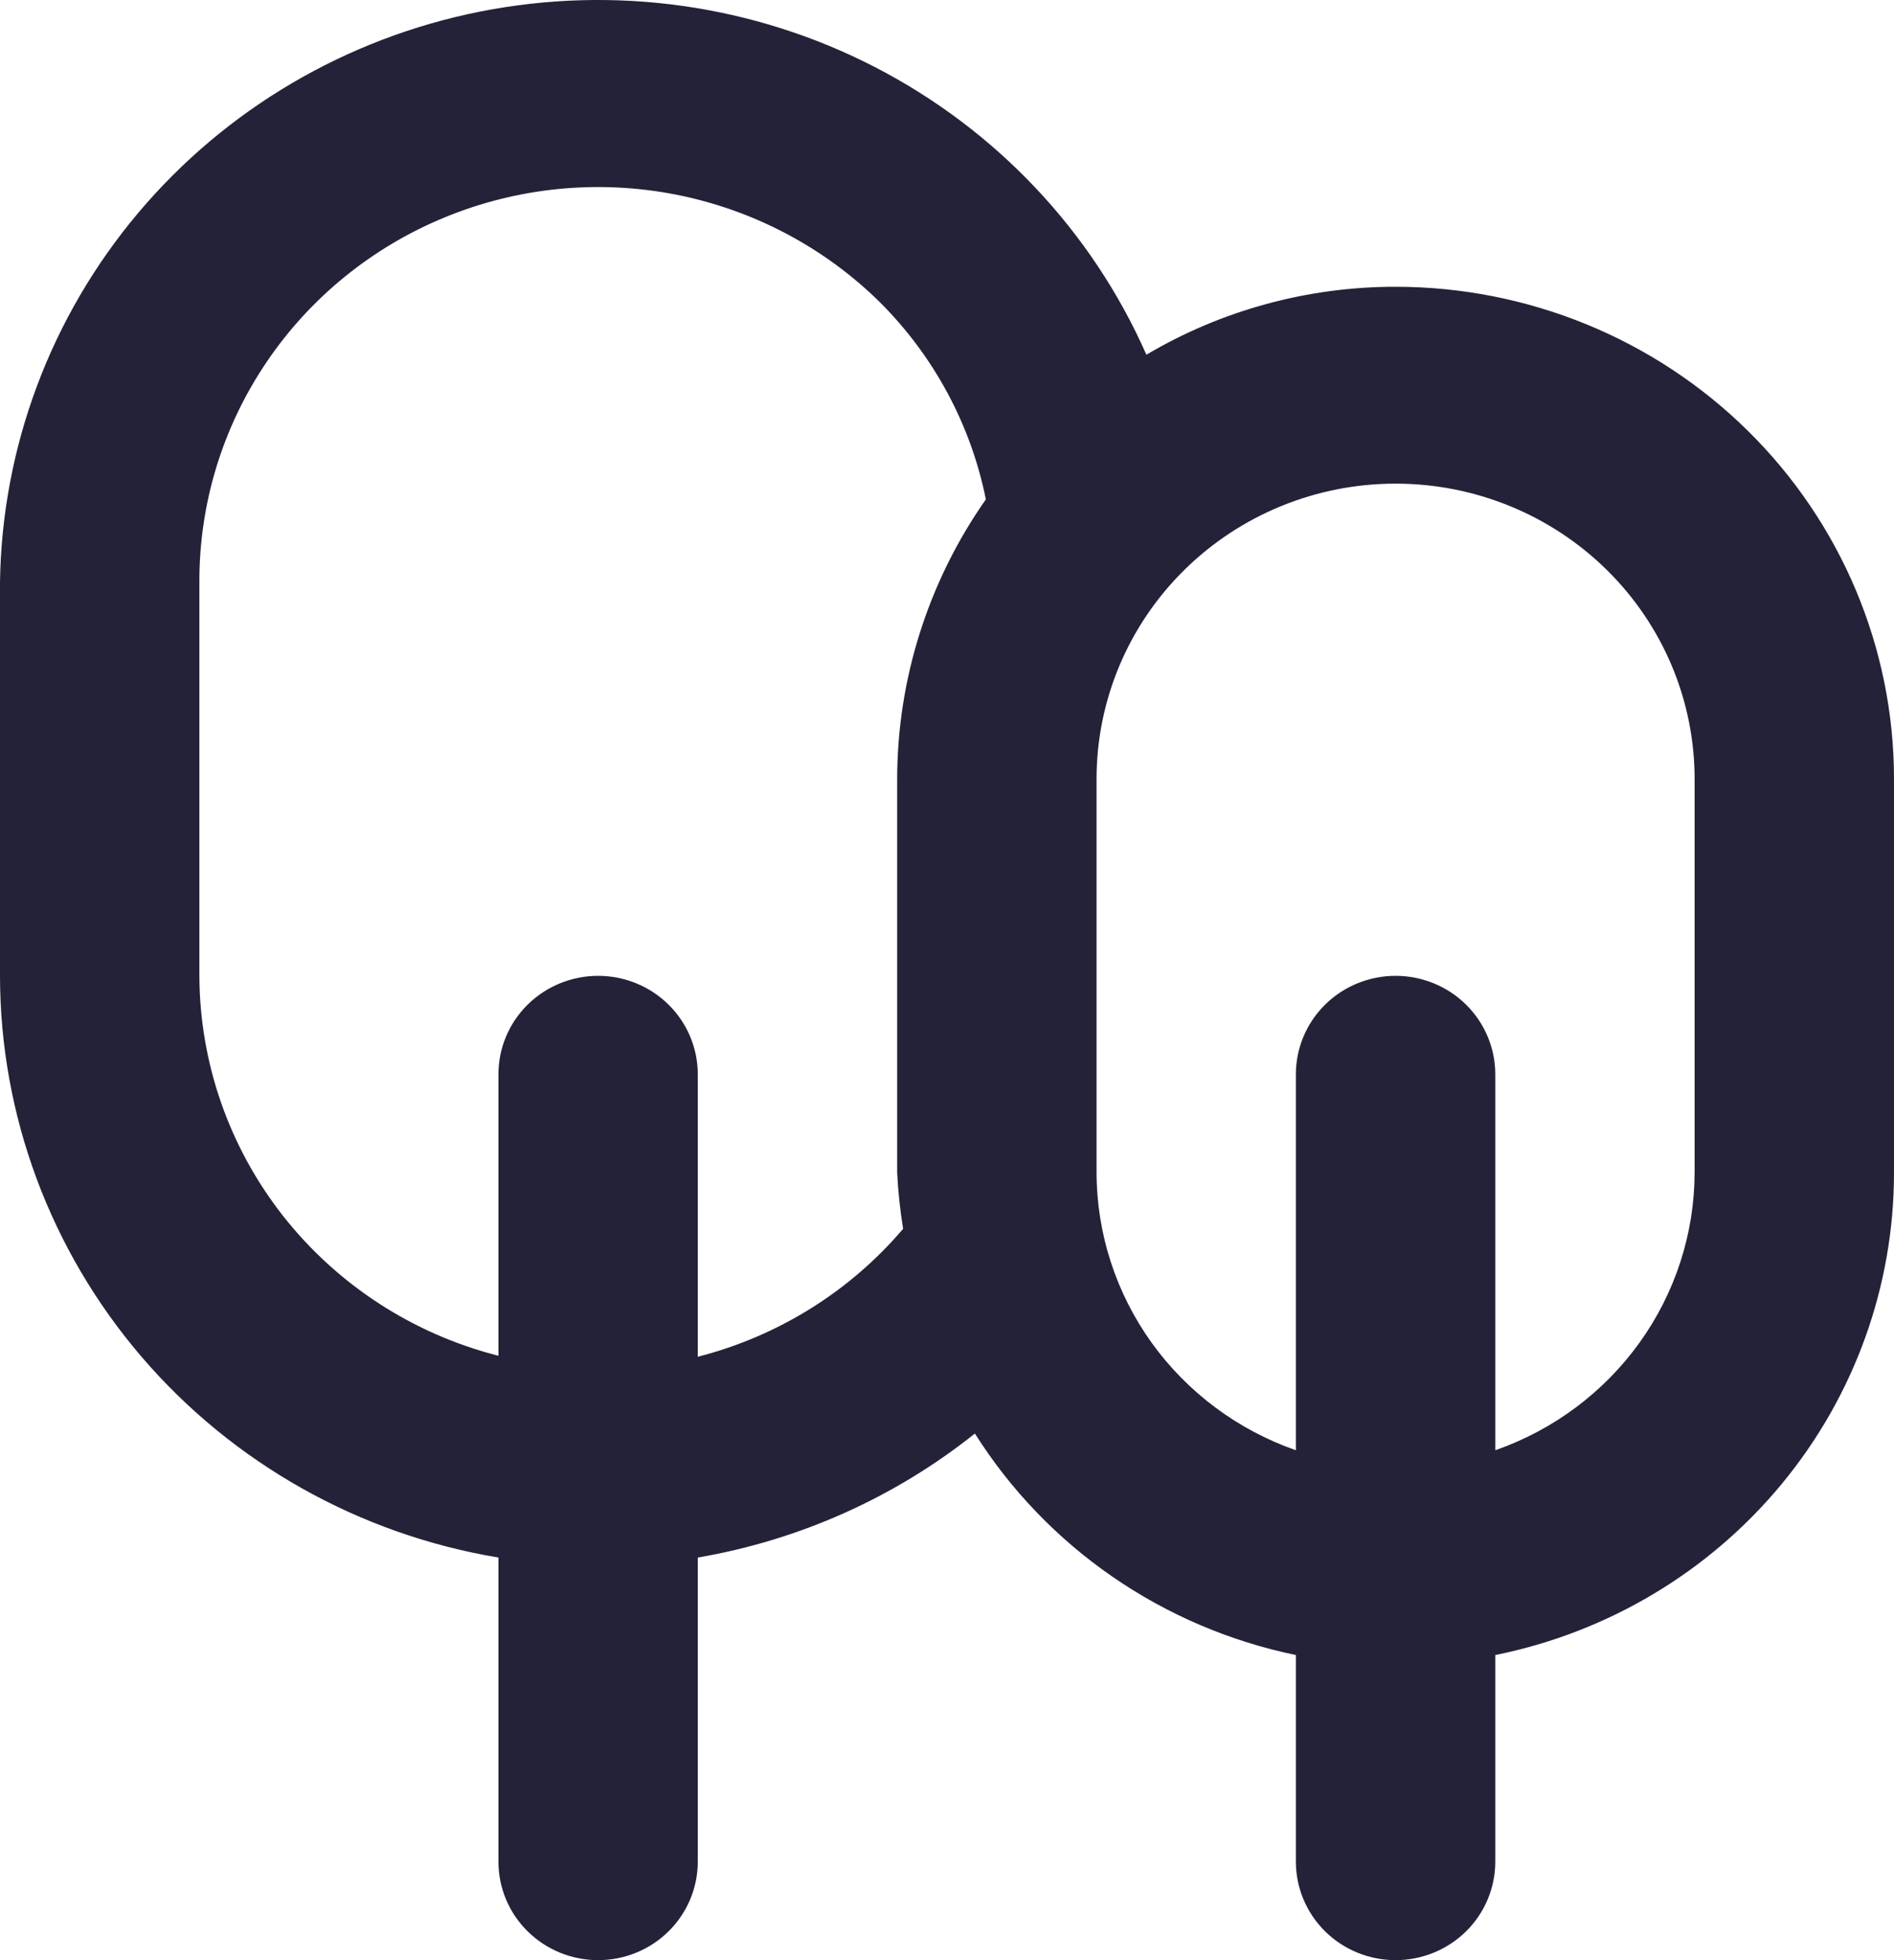 <svg width="29" height="30" viewBox="0 0 29 30" fill="none" xmlns="http://www.w3.org/2000/svg">
<path d="M21.368 4.389C20.025 4.388 18.706 4.747 17.553 5.429C16.717 3.535 15.248 1.981 13.393 1.025C11.537 0.069 9.406 -0.23 7.353 0.177C5.301 0.584 3.452 1.672 2.114 3.261C0.776 4.85 0.03 6.843 0 8.909V14.935C0.002 17.069 0.77 19.134 2.166 20.764C3.563 22.393 5.499 23.483 7.632 23.838V28.494C7.632 28.893 7.792 29.276 8.079 29.559C8.365 29.841 8.753 30 9.158 30C9.563 30 9.951 29.841 10.237 29.559C10.523 29.276 10.684 28.893 10.684 28.494V23.838C12.239 23.572 13.7 22.919 14.927 21.94C15.472 22.803 16.189 23.549 17.033 24.131C17.878 24.714 18.834 25.122 19.842 25.33V28.494C19.842 28.893 20.003 29.276 20.289 29.559C20.575 29.841 20.964 30 21.368 30C21.773 30 22.162 29.841 22.448 29.559C22.734 29.276 22.895 28.893 22.895 28.494V25.33C24.619 24.983 26.168 24.058 27.28 22.713C28.393 21.368 29 19.684 29 17.948V11.922C29 9.924 28.196 8.008 26.765 6.596C25.334 5.183 23.392 4.389 21.368 4.389ZM13.737 11.922V17.948C13.751 18.236 13.782 18.522 13.828 18.807C13.012 19.766 11.913 20.451 10.684 20.765V16.441C10.684 16.042 10.523 15.659 10.237 15.376C9.951 15.094 9.563 14.935 9.158 14.935C8.753 14.935 8.365 15.094 8.079 15.376C7.792 15.659 7.632 16.042 7.632 16.441V20.75C6.324 20.417 5.166 19.665 4.337 18.613C3.509 17.561 3.057 16.267 3.053 14.935V8.909C3.049 7.715 3.404 6.547 4.074 5.553C4.743 4.559 5.697 3.783 6.814 3.325C7.931 2.866 9.16 2.746 10.347 2.978C11.533 3.211 12.623 3.786 13.477 4.63C14.304 5.457 14.866 6.504 15.095 7.643C14.213 8.9 13.739 10.393 13.737 11.922ZM25.947 17.948C25.945 18.88 25.65 19.789 25.103 20.55C24.557 21.31 23.785 21.885 22.895 22.196V16.441C22.895 16.042 22.734 15.659 22.448 15.376C22.162 15.094 21.773 14.935 21.368 14.935C20.964 14.935 20.575 15.094 20.289 15.376C20.003 15.659 19.842 16.042 19.842 16.441V22.196C18.951 21.885 18.18 21.31 17.633 20.55C17.087 19.789 16.792 18.88 16.79 17.948V11.922C16.79 10.723 17.272 9.574 18.131 8.726C18.989 7.878 20.154 7.402 21.368 7.402C22.583 7.402 23.747 7.878 24.606 8.726C25.465 9.574 25.947 10.723 25.947 11.922V17.948Z" fill="#242238"/>
</svg>
